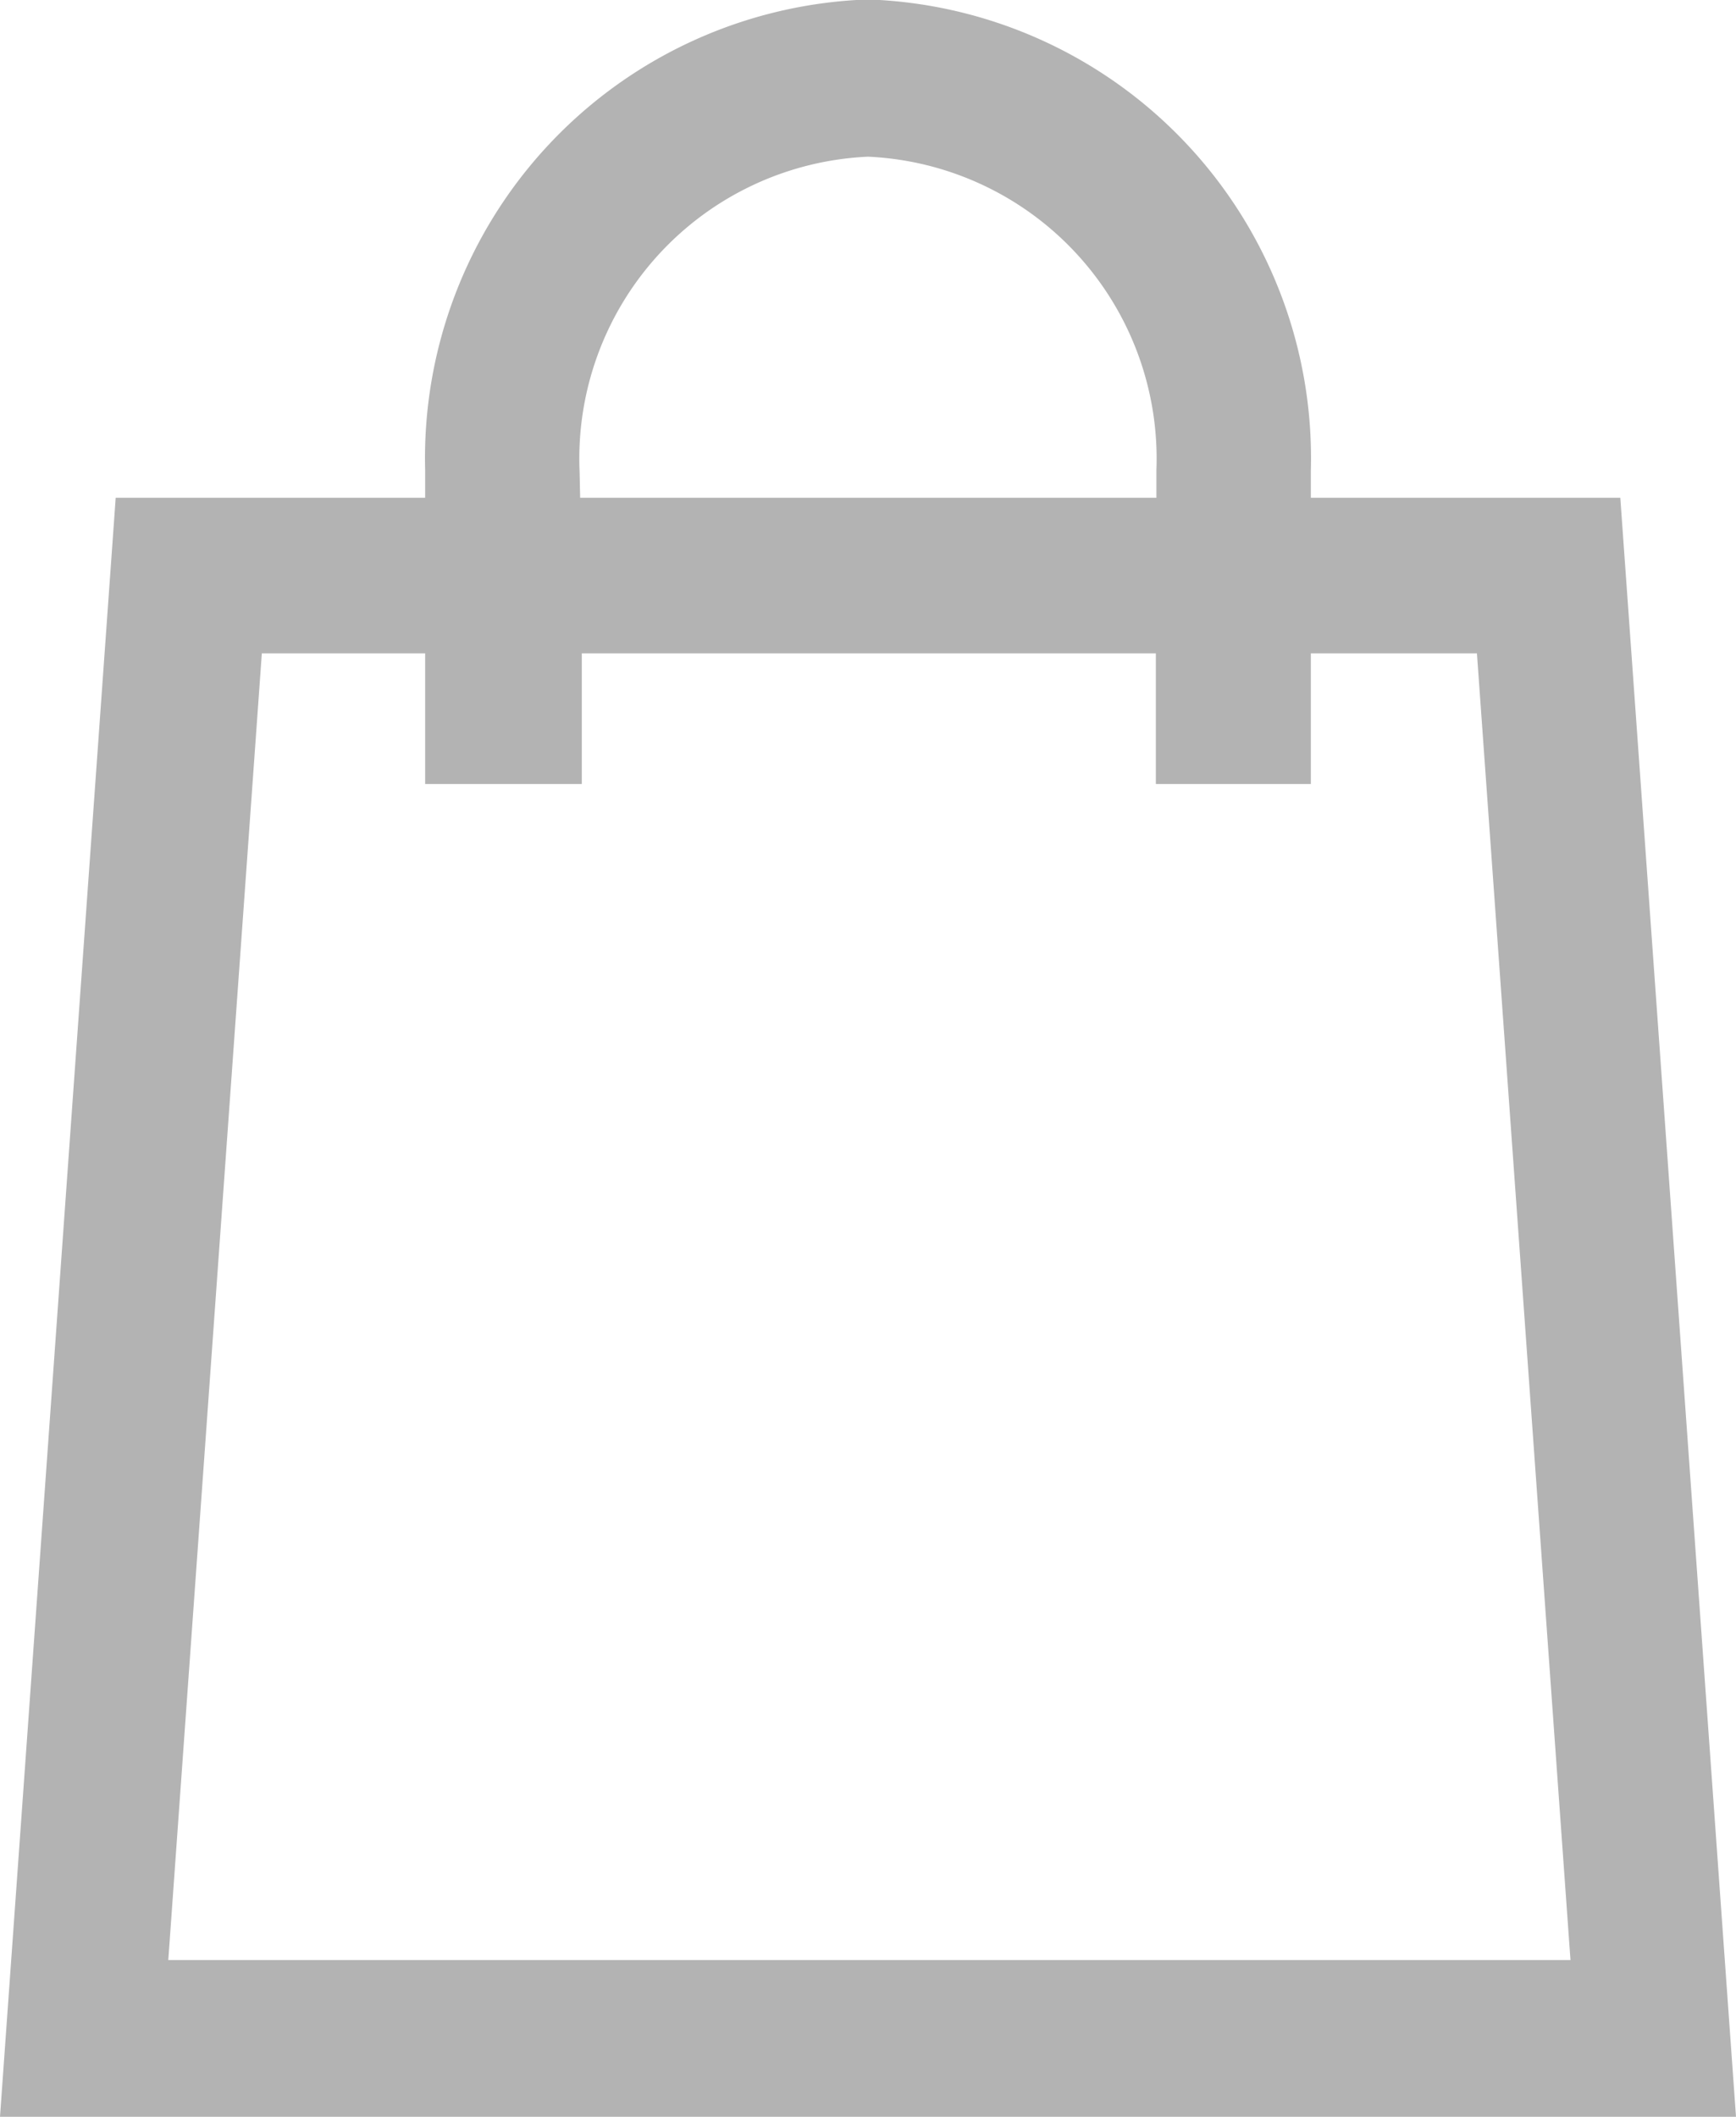 <svg id="Слой_1" data-name="Слой 1" xmlns="http://www.w3.org/2000/svg" viewBox="0 0 31.36 38.23"><defs><style>.cls-1{fill:#b3b3b3;}</style></defs><title>bag</title><path class="cls-1" d="M33.59,10H28V9.51A8.29,8.29,0,0,0,20,1a8.29,8.29,0,0,0-8,8.5V10H6.41L4.32,39.24H35.68Zm-18.8-.47A5.46,5.46,0,0,1,20,3.84,5.46,5.46,0,0,1,25.21,9.5V10H14.8ZM7.36,36.41l1.69-23.6H12v2.36h2.83V12.81H25.2v2.36H28V12.81H31l1.69,23.6Z" transform="translate(-4.32 -1.01)"/></svg>